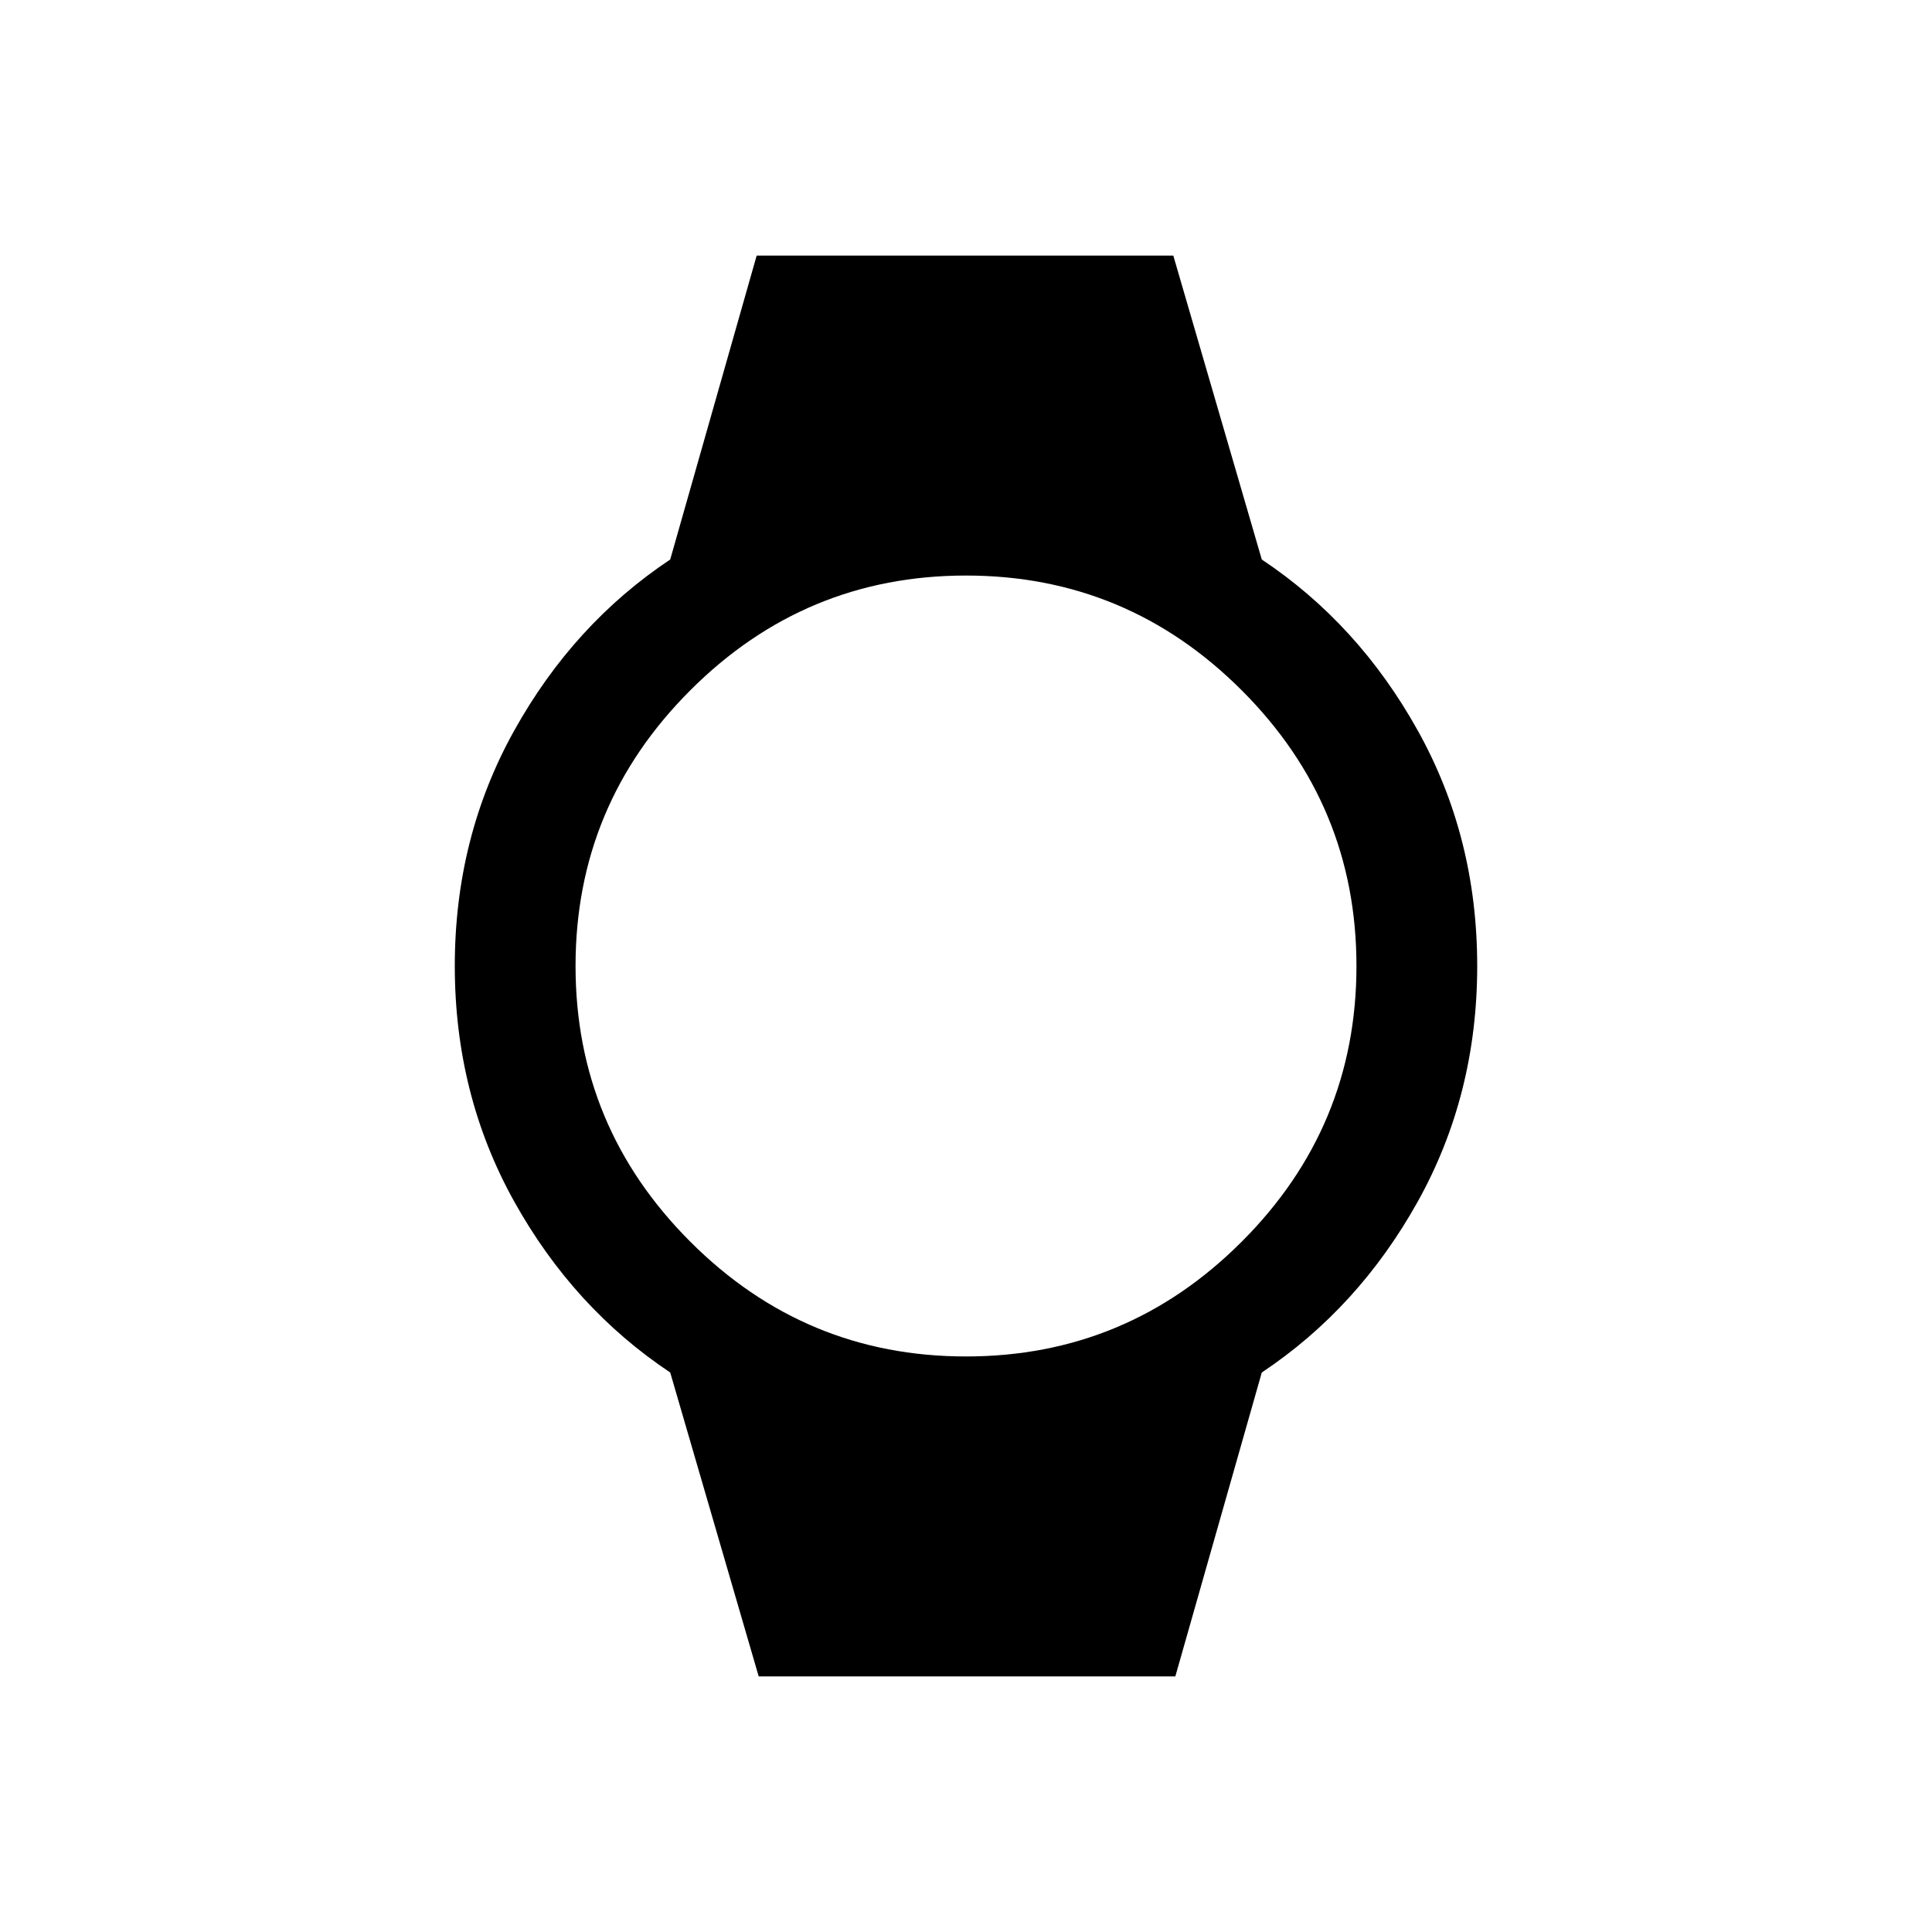 <svg xmlns="http://www.w3.org/2000/svg" height="20" width="20"><path d="M7.854 17.354 6.938 14.208Q5.938 13.542 5.323 12.438Q4.708 11.333 4.708 10Q4.708 8.667 5.323 7.563Q5.938 6.458 6.938 5.792L7.833 2.646H12.146L13.062 5.792Q14.062 6.458 14.677 7.563Q15.292 8.667 15.292 10Q15.292 11.333 14.677 12.438Q14.062 13.542 13.062 14.208L12.167 17.354ZM10 14.042Q11.667 14.042 12.854 12.854Q14.042 11.667 14.042 10Q14.042 8.333 12.854 7.146Q11.667 5.958 10 5.958Q8.333 5.958 7.146 7.146Q5.958 8.333 5.958 10Q5.958 11.667 7.146 12.854Q8.333 14.042 10 14.042Z"/></svg>